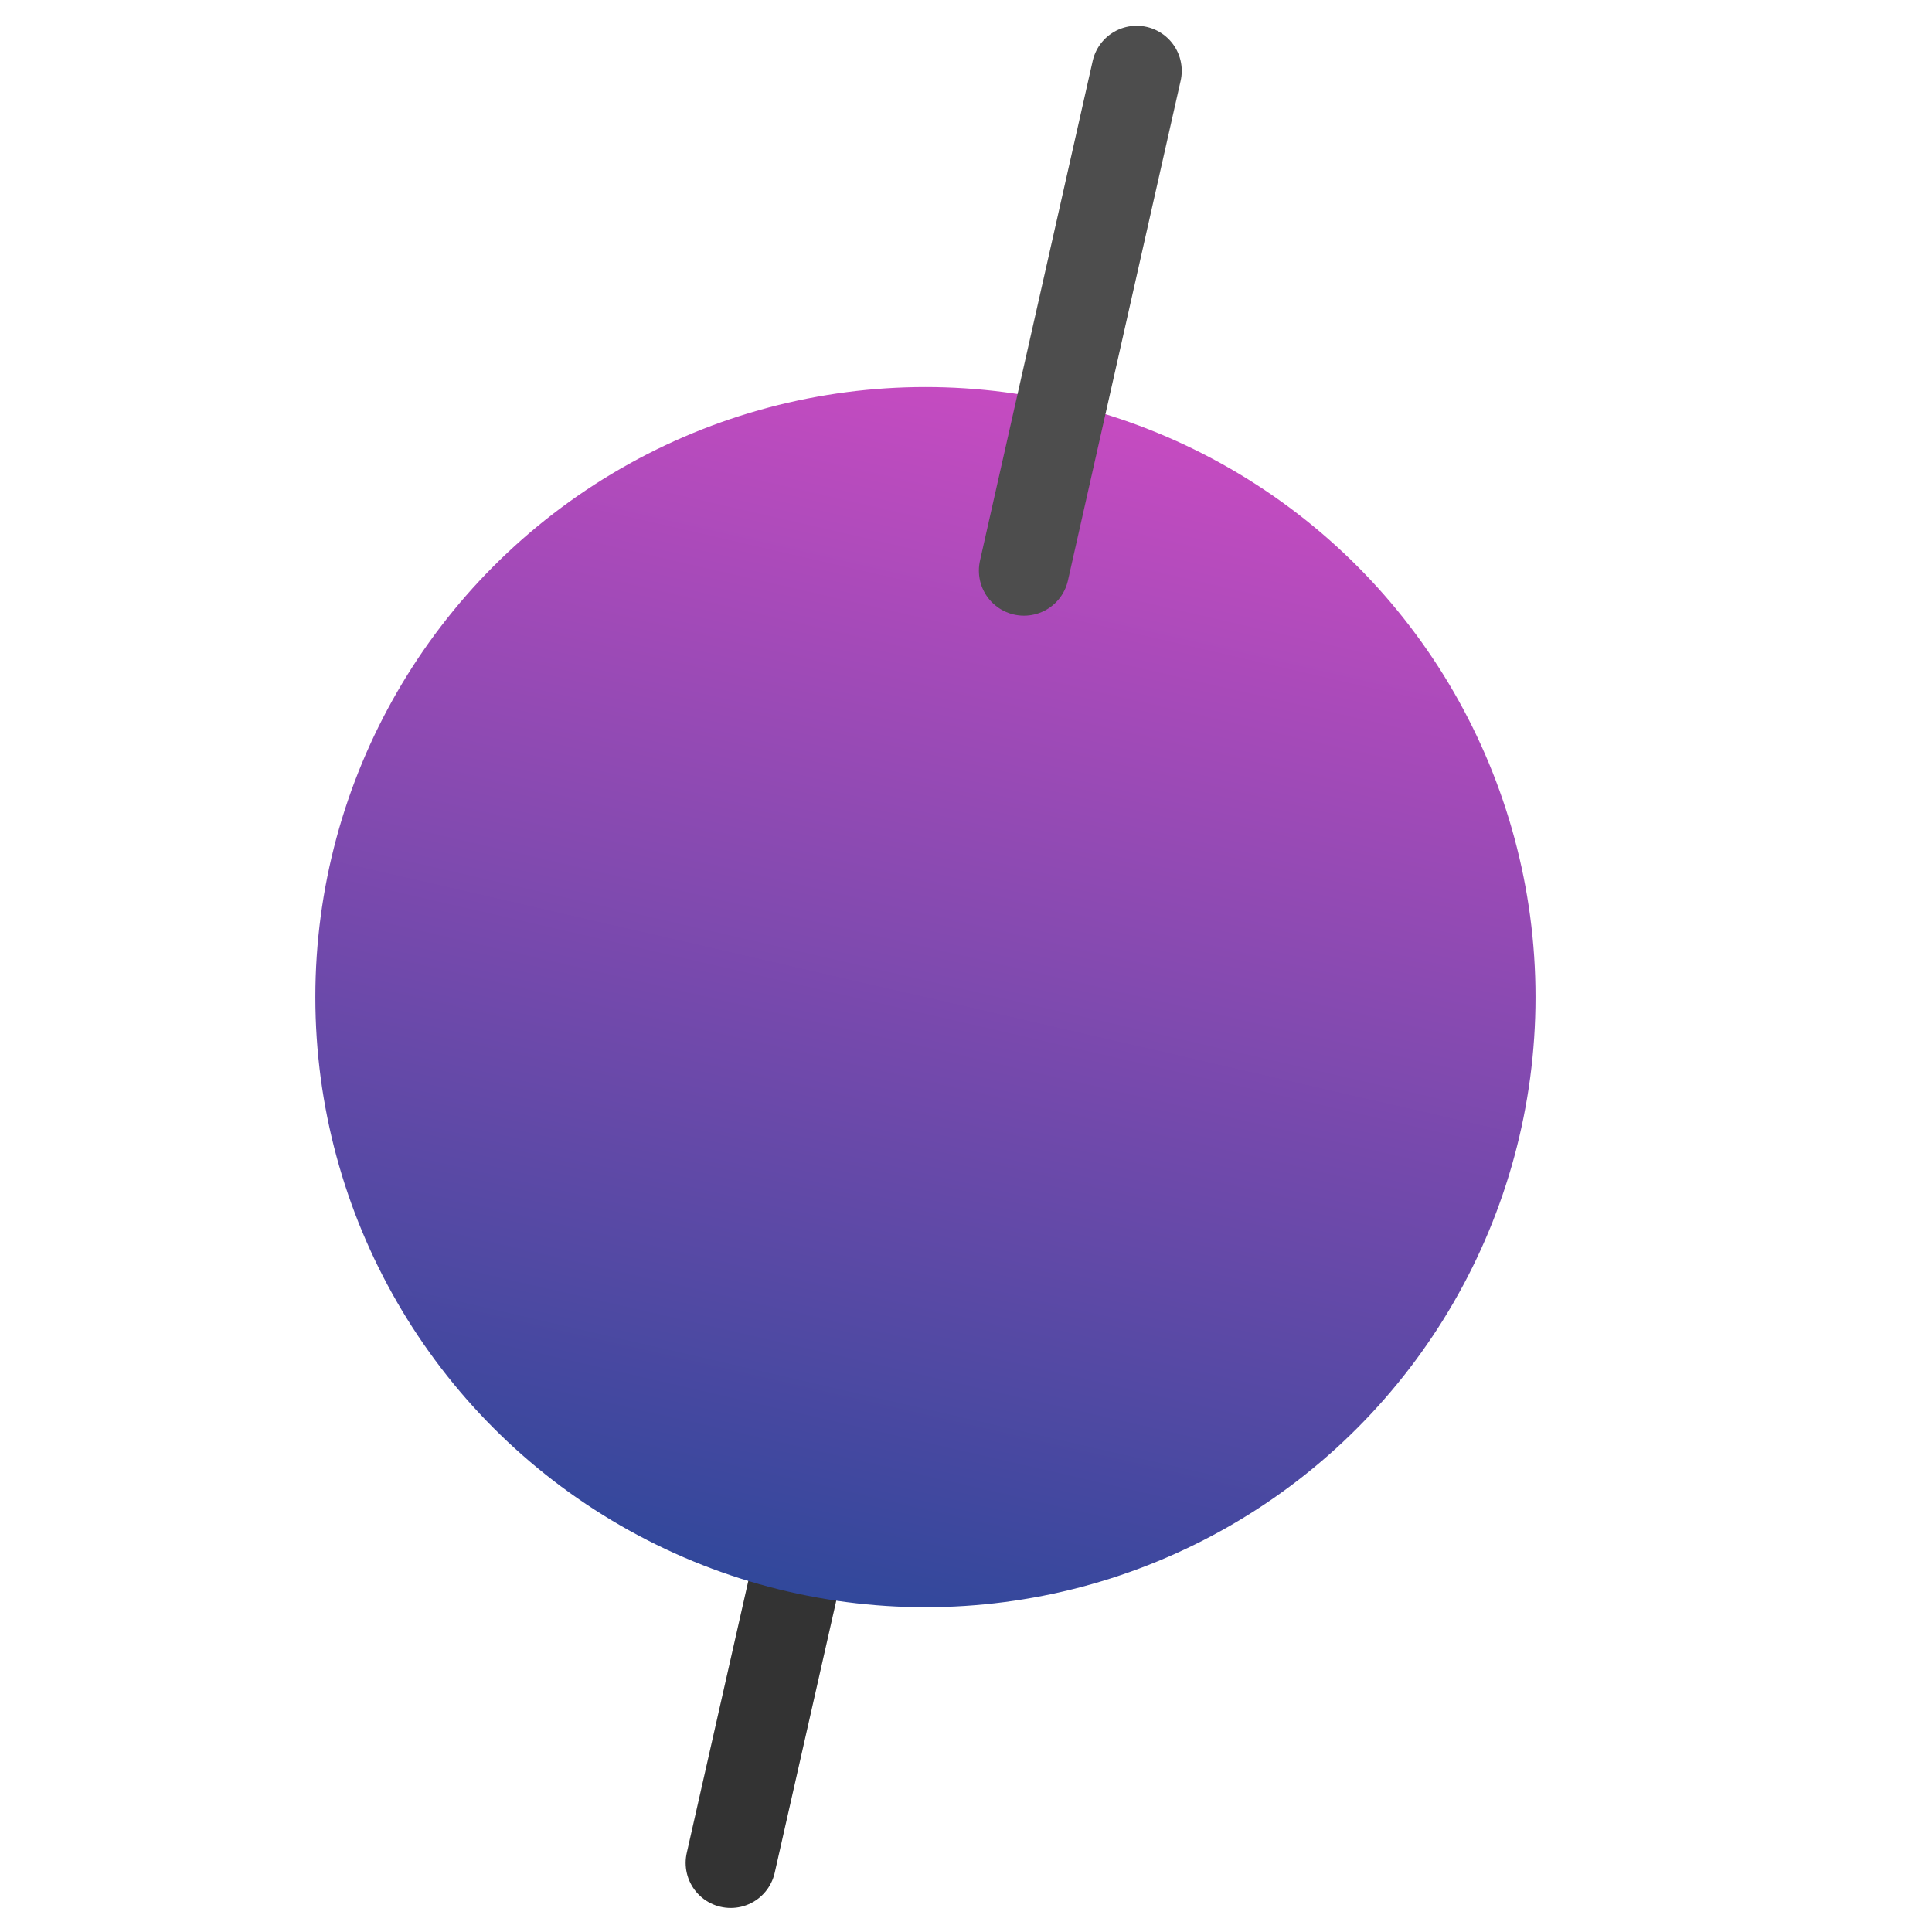 <?xml version="1.0" encoding="utf-8"?>
<!-- Generator: Adobe Illustrator 25.2.1, SVG Export Plug-In . SVG Version: 6.00 Build 0)  -->
<svg version="1.1" id="Layer_1" xmlns="http://www.w3.org/2000/svg" xmlns:xlink="http://www.w3.org/1999/xlink" x="0px" y="0px"
	 viewBox="0 0 900 900" style="enable-background:new 0 0 900 900;" xml:space="preserve">
<style type="text/css">
	.st0{fill:none;stroke:#333333;stroke-width:42;stroke-linecap:round;stroke-miterlimit:10;}
	.st1{fill:url(#SVGID_1_);}
	.st2{fill:none;stroke:#4D4D4D;stroke-width:42;stroke-linecap:round;stroke-miterlimit:10;}
</style>
<line class="st0" x1="340.4" y1="867.8" x2="369" y2="741.4"/>
<g>
	
		<linearGradient id="SVGID_1_" gradientUnits="userSpaceOnUse" x1="367.269" y1="158.543" x2="494.889" y2="712.517" gradientTransform="matrix(1 0 0 -1 0 900)">
		<stop  offset="0" style="stop-color:#31489B"/>
		<stop  offset="1" style="stop-color:#C64BC1"/>
	</linearGradient>
	<circle class="st1" cx="431.1" cy="464.5" r="284.2"/>
</g>
<line class="st2" x1="477" y1="265.8" x2="529.5" y2="33"/>
</svg>
